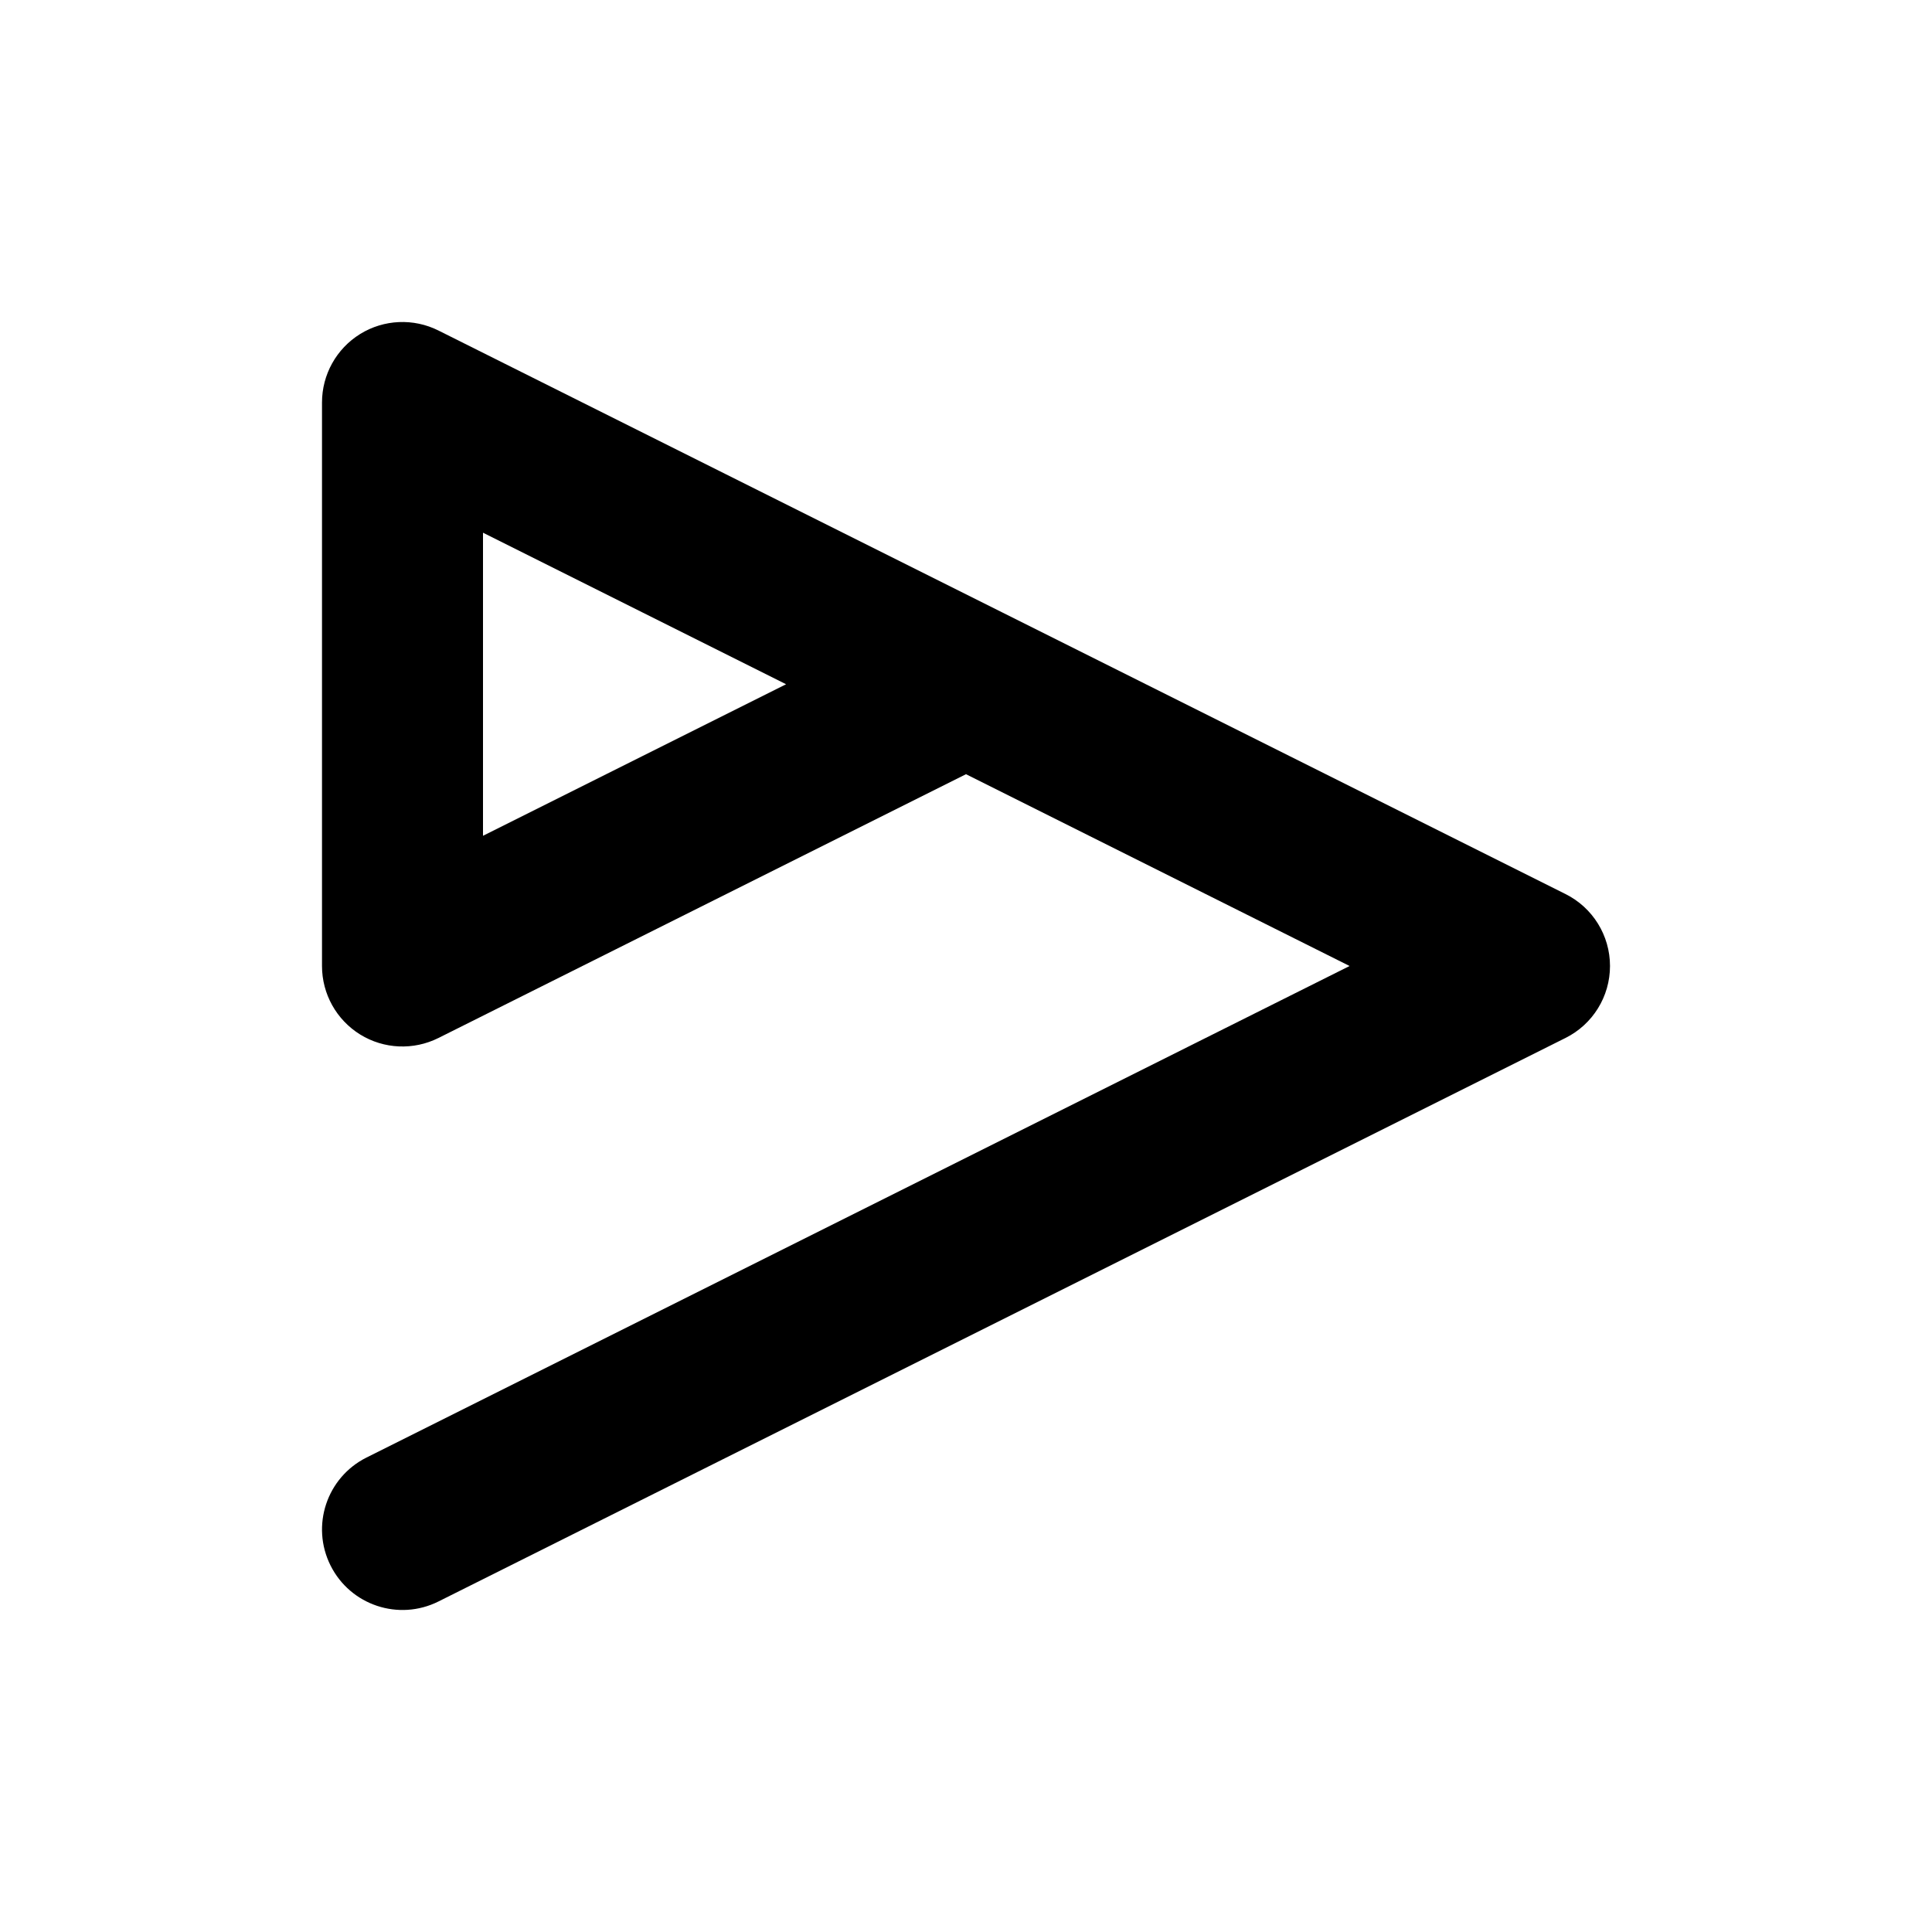<svg width="24" height="24" viewBox="0 0 24 24" fill="none" xmlns="http://www.w3.org/2000/svg">
<path d="M19 12L19.447 12.894C19.786 12.725 20 12.379 20 12C20 11.621 19.786 11.275 19.447 11.106L19 12ZM5 5L5.447 4.106C5.137 3.951 4.769 3.967 4.474 4.149C4.179 4.332 4 4.653 4 5H5ZM5 12H4C4 12.347 4.179 12.668 4.474 12.851C4.769 13.033 5.137 13.049 5.447 12.894L5 12ZM4.553 18.106C4.059 18.353 3.859 18.953 4.106 19.447C4.353 19.941 4.953 20.141 5.447 19.894L4.553 18.106ZM4 5V12H6V5H4ZM19.447 11.106L12.447 7.606L11.553 9.394L18.553 12.894L19.447 11.106ZM12.447 7.606L5.447 4.106L4.553 5.894L11.553 9.394L12.447 7.606ZM5.447 12.894L12.447 9.394L11.553 7.606L4.553 11.106L5.447 12.894ZM18.553 11.106L4.553 18.106L5.447 19.894L19.447 12.894L18.553 11.106Z" fill="black"/>
</svg>
